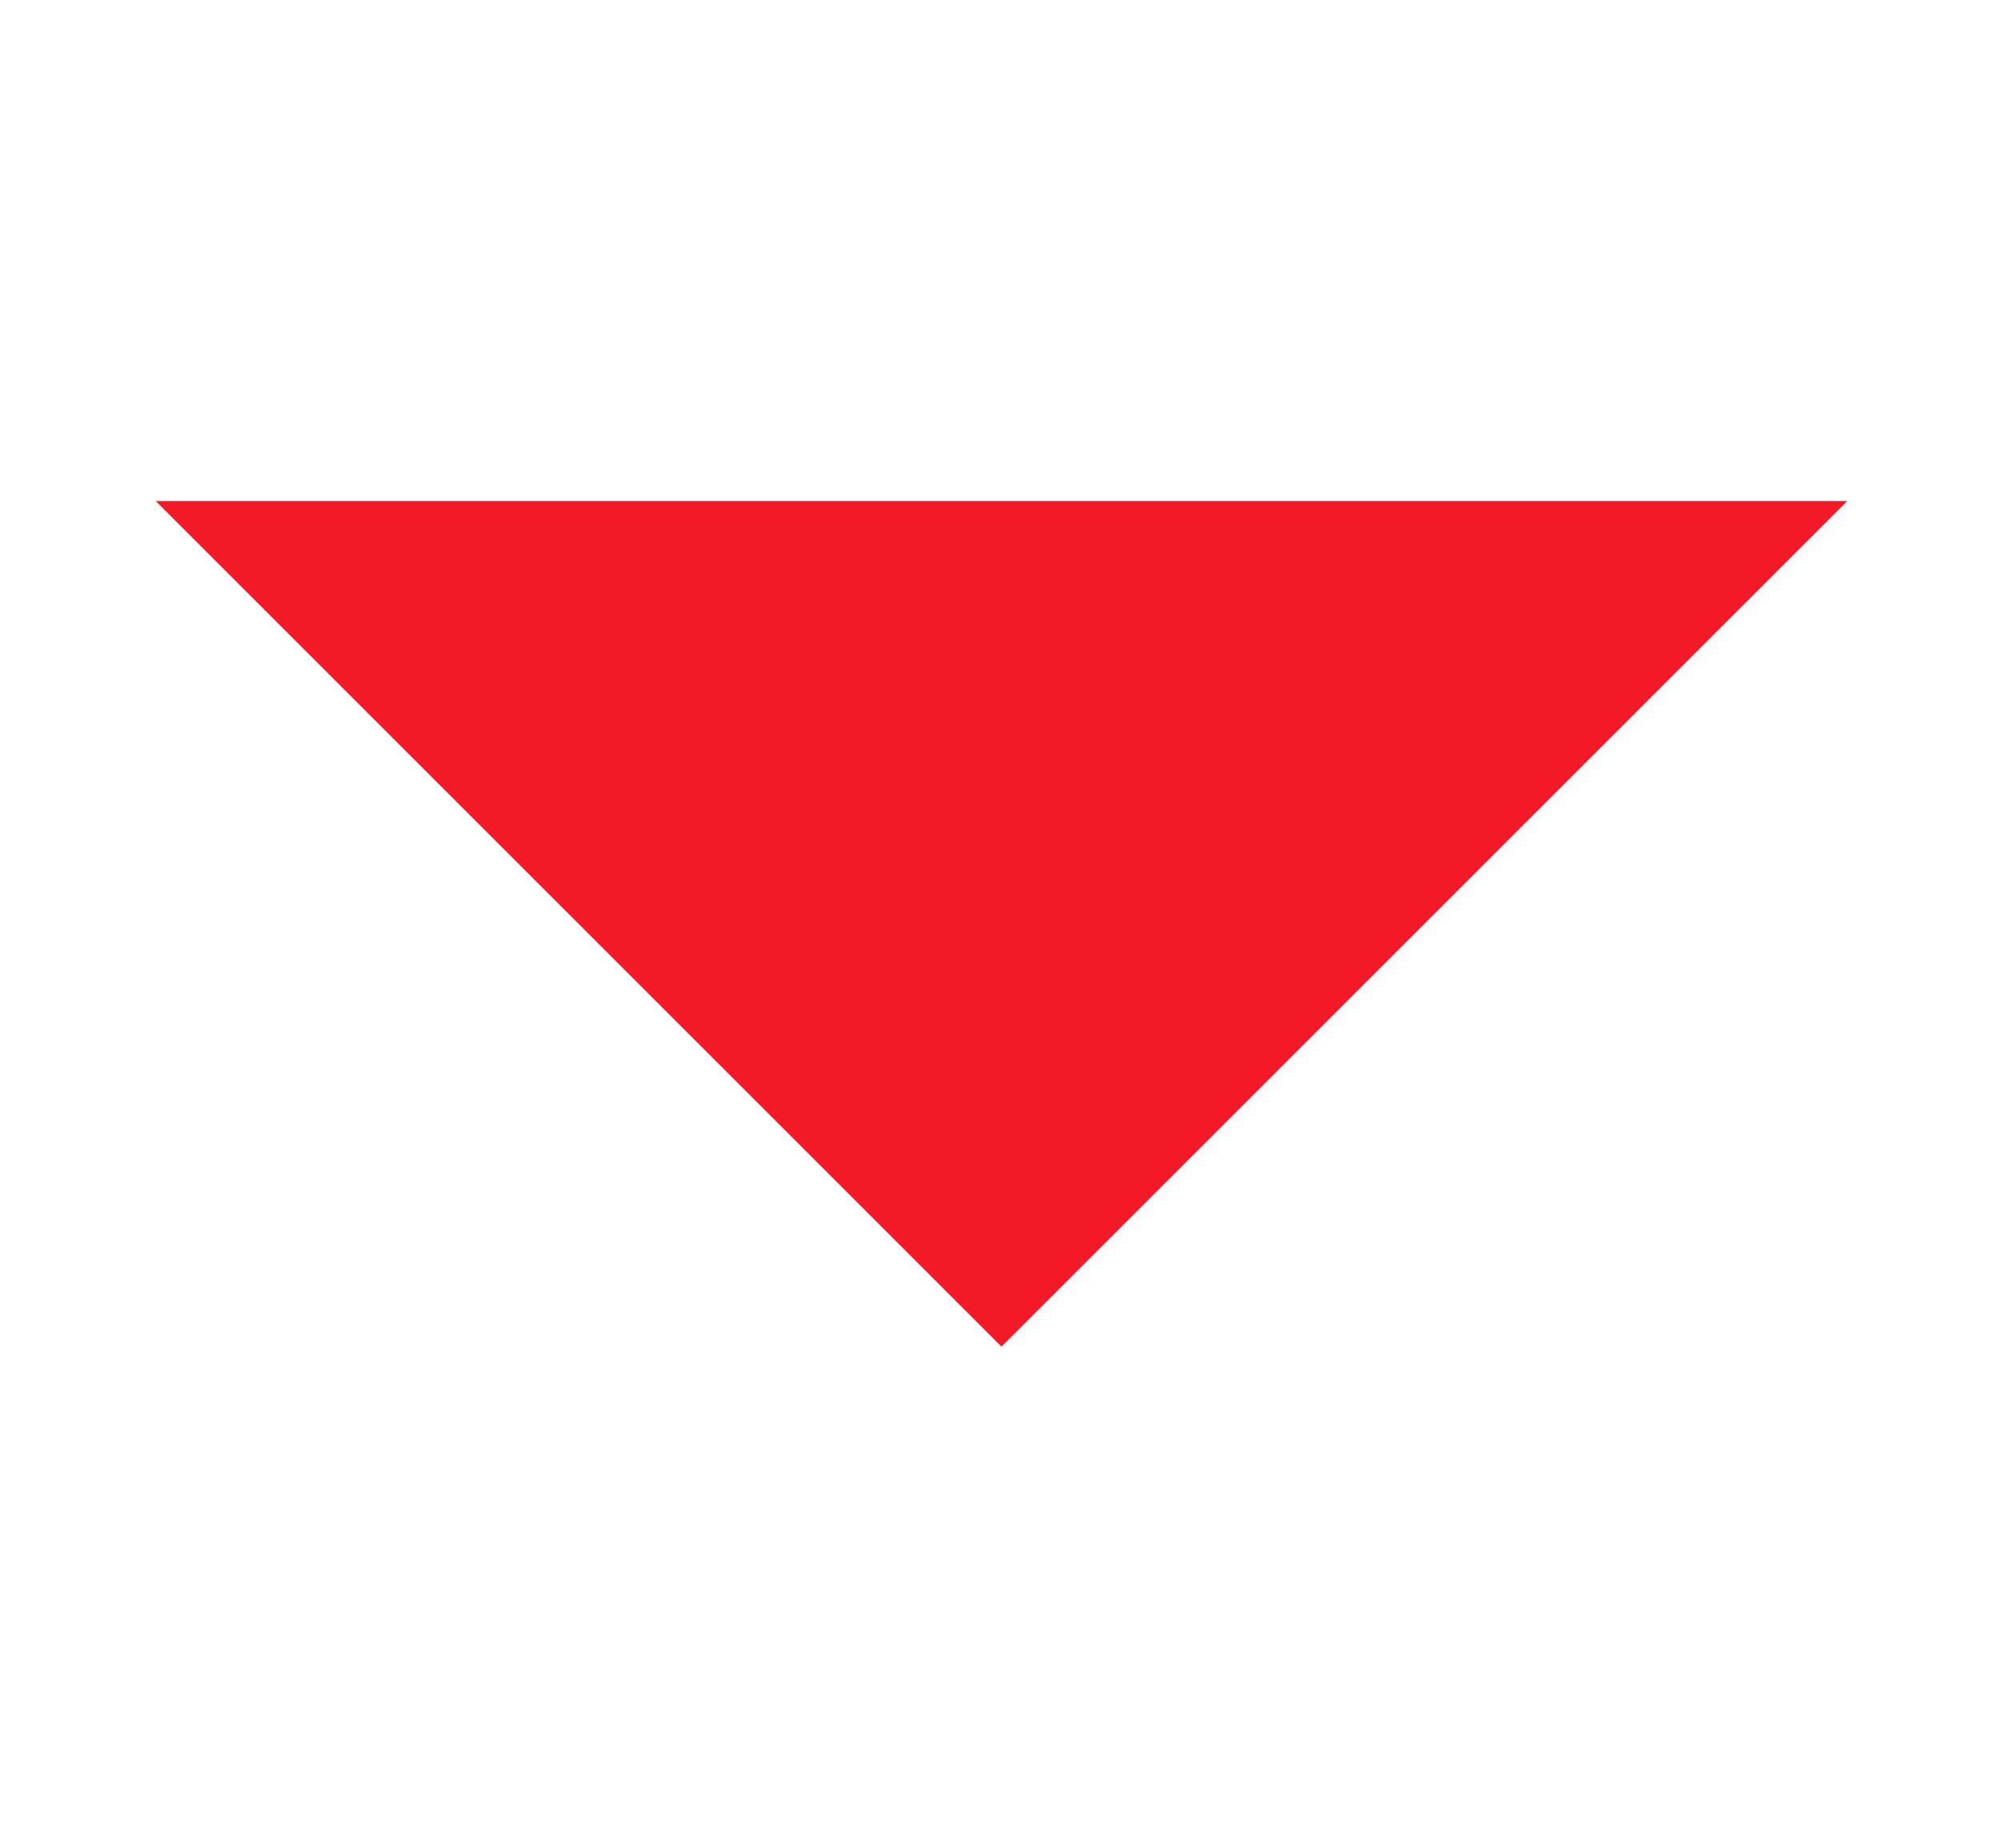 <?xml version="1.0" encoding="utf-8"?>
<!-- Generator: Adobe Illustrator 16.0.3, SVG Export Plug-In . SVG Version: 6.00 Build 0)  -->
<!DOCTYPE svg PUBLIC "-//W3C//DTD SVG 1.1//EN" "http://www.w3.org/Graphics/SVG/1.1/DTD/svg11.dtd">
<svg version="1.1" id="Capa_1" xmlns="http://www.w3.org/2000/svg" xmlns:xlink="http://www.w3.org/1999/xlink" x="0px" y="0px"
	 width="566px" height="522.206px" viewBox="0 0 566 522.206" style="enable-background:new 0 0 566 522.206;"
	 xml:space="preserve">
<style type="text/css">
<![CDATA[
	.st0{fill:#F31926;}
]]>
</style>
<g>
	<polygon class="st0" points="522.002,141.602 283,380.604 43.998,141.602 	"/>
</g>
</svg>
